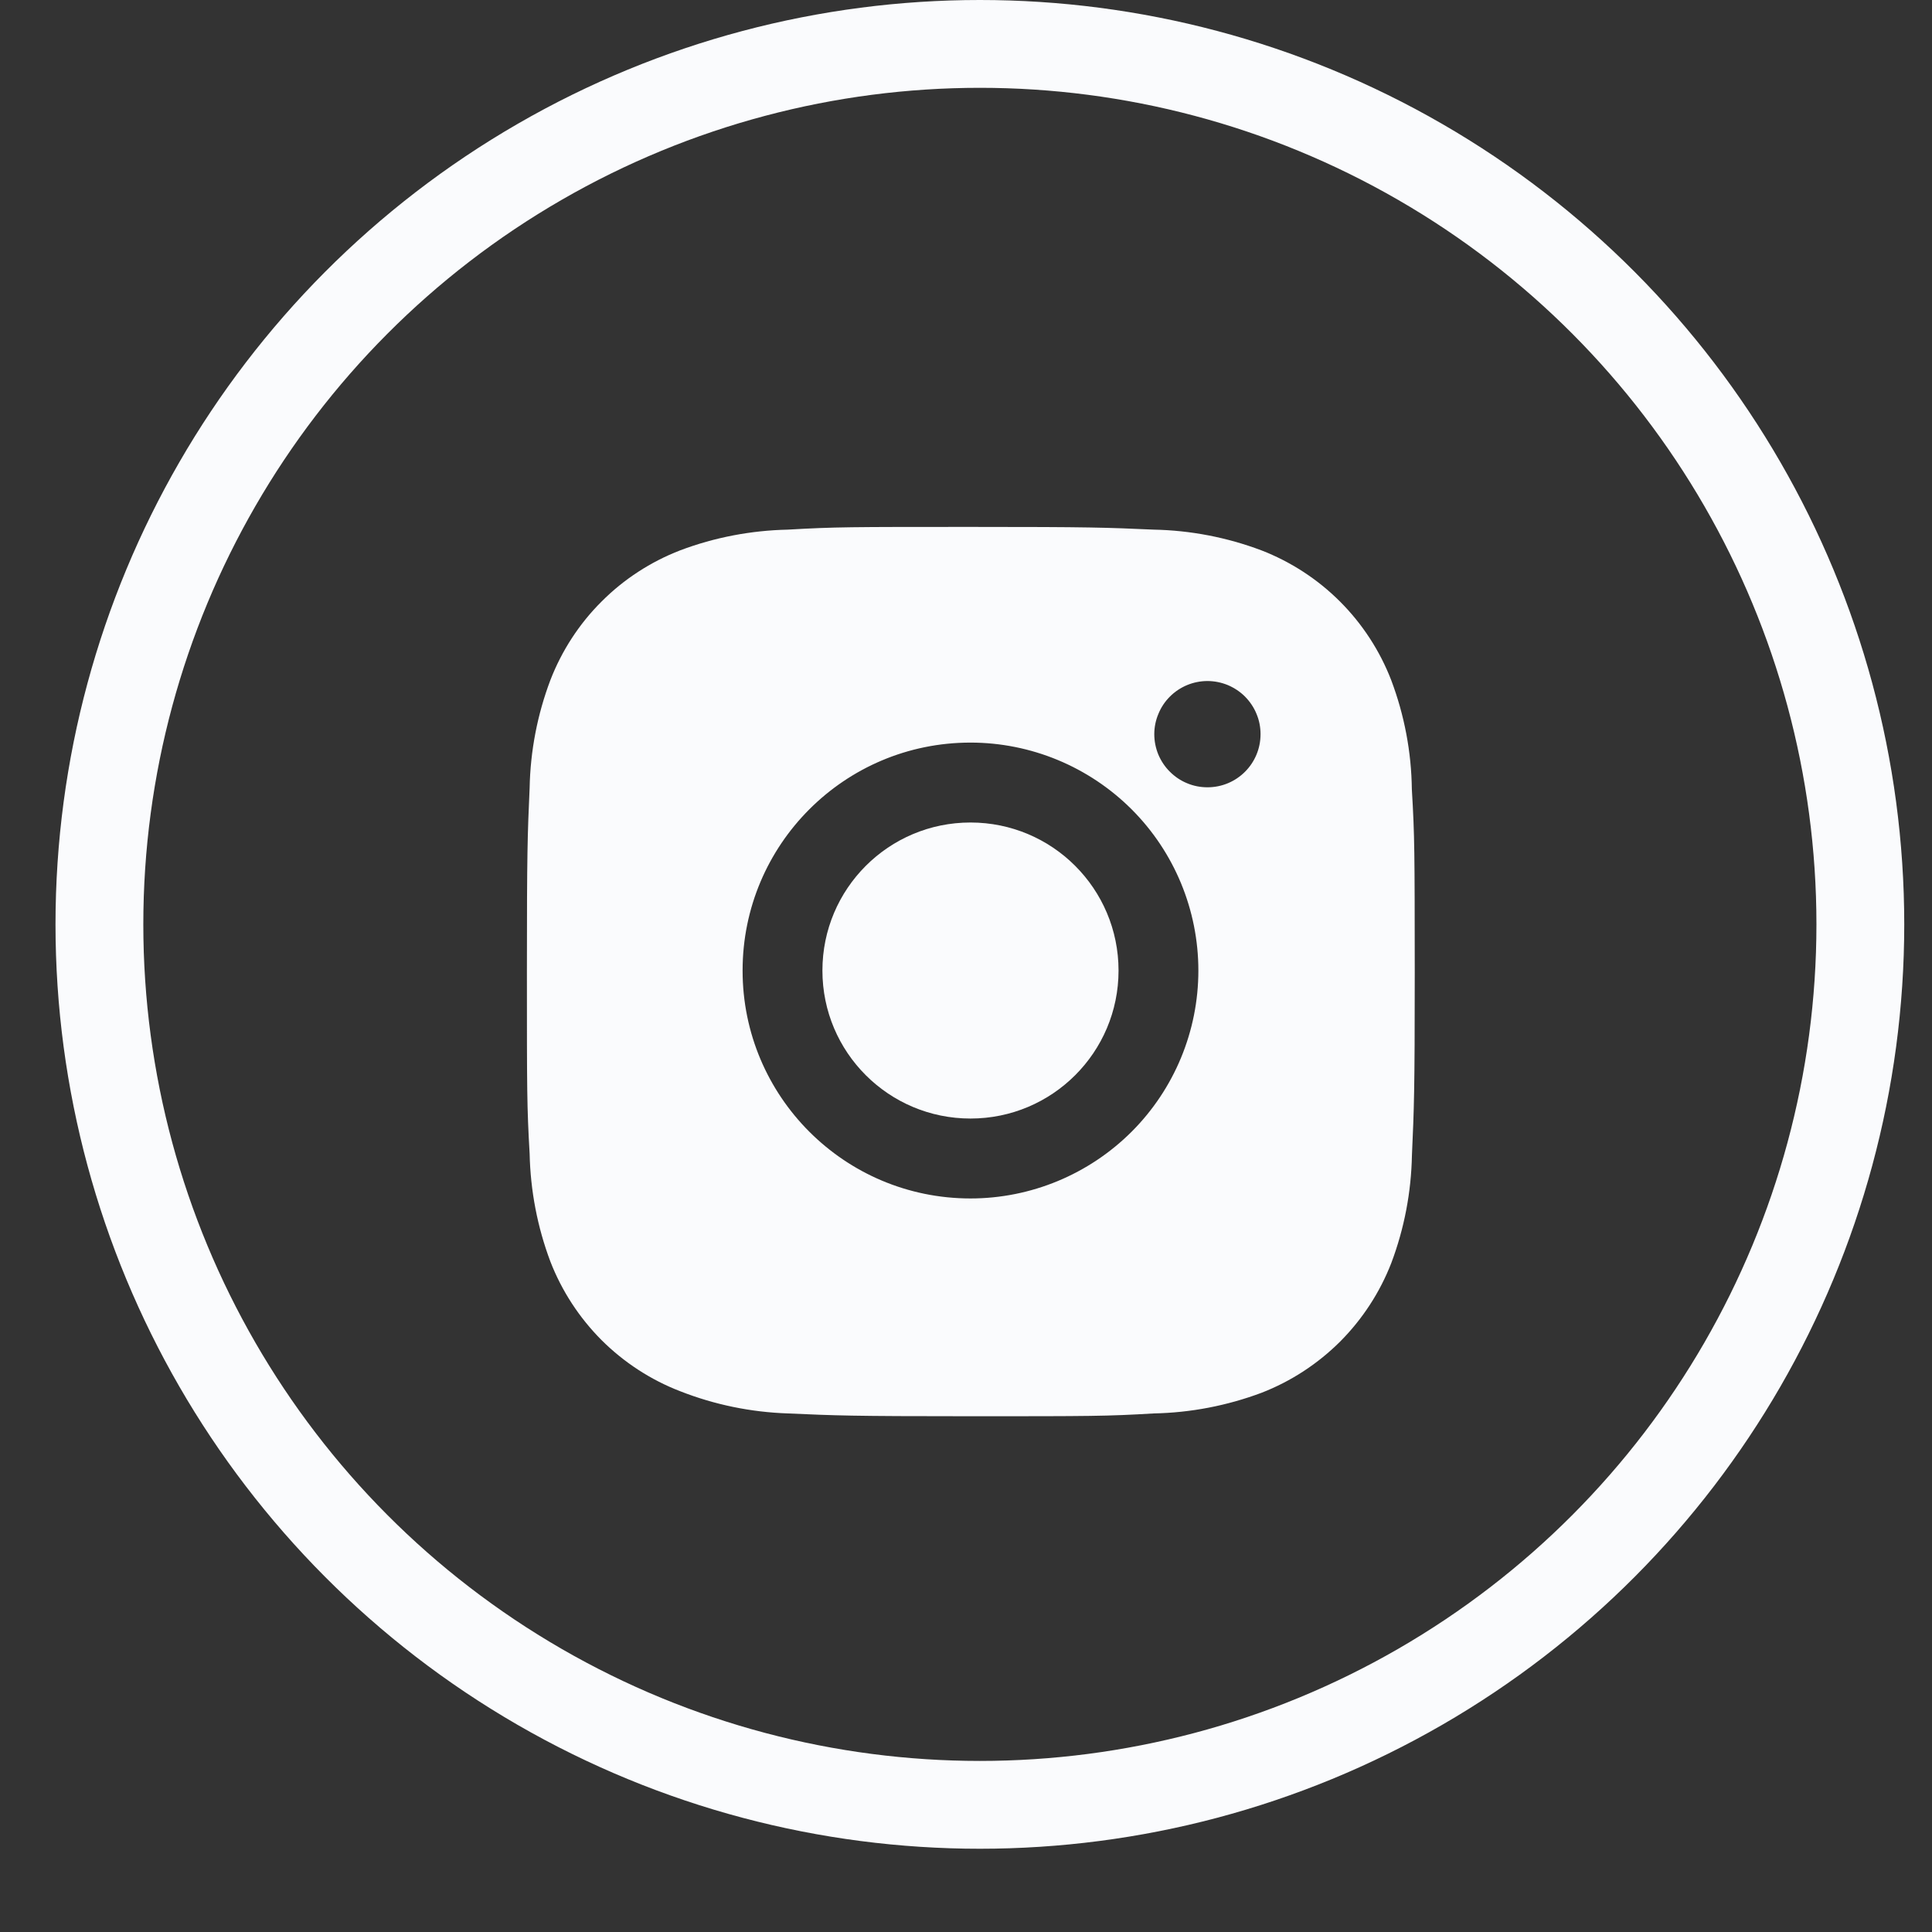 <svg width="22" height="22" viewBox="0 0 22 22" fill="none" xmlns="http://www.w3.org/2000/svg">
<rect x="0" y="0" width="22" height="22" fill="#333333" stroke="none"/>
<path d="M16.077 8.989C16.072 8.564 15.992 8.143 15.842 7.745C15.712 7.409 15.513 7.104 15.259 6.85C15.004 6.595 14.699 6.397 14.364 6.267C13.971 6.119 13.556 6.039 13.137 6.031C12.597 6.007 12.425 6 11.054 6C9.683 6 9.508 6 8.972 6.031C8.552 6.04 8.137 6.119 7.745 6.267C7.409 6.397 7.104 6.595 6.85 6.85C6.595 7.104 6.397 7.409 6.267 7.745C6.119 8.137 6.039 8.552 6.031 8.972C6.007 9.512 6 9.683 6 11.054C6 12.425 6 12.6 6.031 13.137C6.04 13.557 6.119 13.971 6.267 14.365C6.397 14.7 6.596 15.005 6.85 15.26C7.105 15.514 7.41 15.713 7.745 15.842C8.137 15.996 8.552 16.081 8.972 16.095C9.513 16.119 9.684 16.127 11.055 16.127C12.426 16.127 12.601 16.127 13.138 16.095C13.557 16.087 13.972 16.007 14.365 15.86C14.7 15.73 15.005 15.531 15.26 15.277C15.514 15.022 15.713 14.717 15.843 14.382C15.991 13.989 16.07 13.575 16.078 13.154C16.102 12.614 16.11 12.443 16.11 11.071C16.109 9.7 16.109 9.526 16.077 8.989V8.989ZM11.051 13.647C9.617 13.647 8.456 12.485 8.456 11.052C8.456 9.618 9.617 8.456 11.051 8.456C11.739 8.456 12.399 8.73 12.886 9.216C13.373 9.703 13.646 10.363 13.646 11.052C13.646 11.74 13.373 12.4 12.886 12.887C12.399 13.373 11.739 13.647 11.051 13.647V13.647ZM13.75 8.965C13.67 8.965 13.591 8.95 13.518 8.919C13.444 8.889 13.378 8.844 13.322 8.788C13.265 8.732 13.221 8.665 13.19 8.592C13.16 8.518 13.144 8.44 13.144 8.36C13.144 8.281 13.16 8.202 13.191 8.129C13.221 8.055 13.265 7.989 13.322 7.932C13.378 7.876 13.444 7.832 13.518 7.801C13.591 7.771 13.67 7.755 13.749 7.755C13.829 7.755 13.907 7.771 13.981 7.801C14.054 7.832 14.121 7.876 14.177 7.932C14.233 7.989 14.278 8.055 14.308 8.129C14.339 8.202 14.354 8.281 14.354 8.36C14.354 8.695 14.084 8.965 13.75 8.965Z" fill="#FAFBFD"/>
<path d="M11.051 12.737C11.982 12.737 12.737 11.983 12.737 11.052C12.737 10.12 11.982 9.366 11.051 9.366C10.12 9.366 9.365 10.12 9.365 11.052C9.365 11.983 10.12 12.737 11.051 12.737Z" fill="#FAFBFD"/>
<circle cx="11.158" cy="10.526" r="10.026" stroke="#FAFBFD"/>
</svg>
